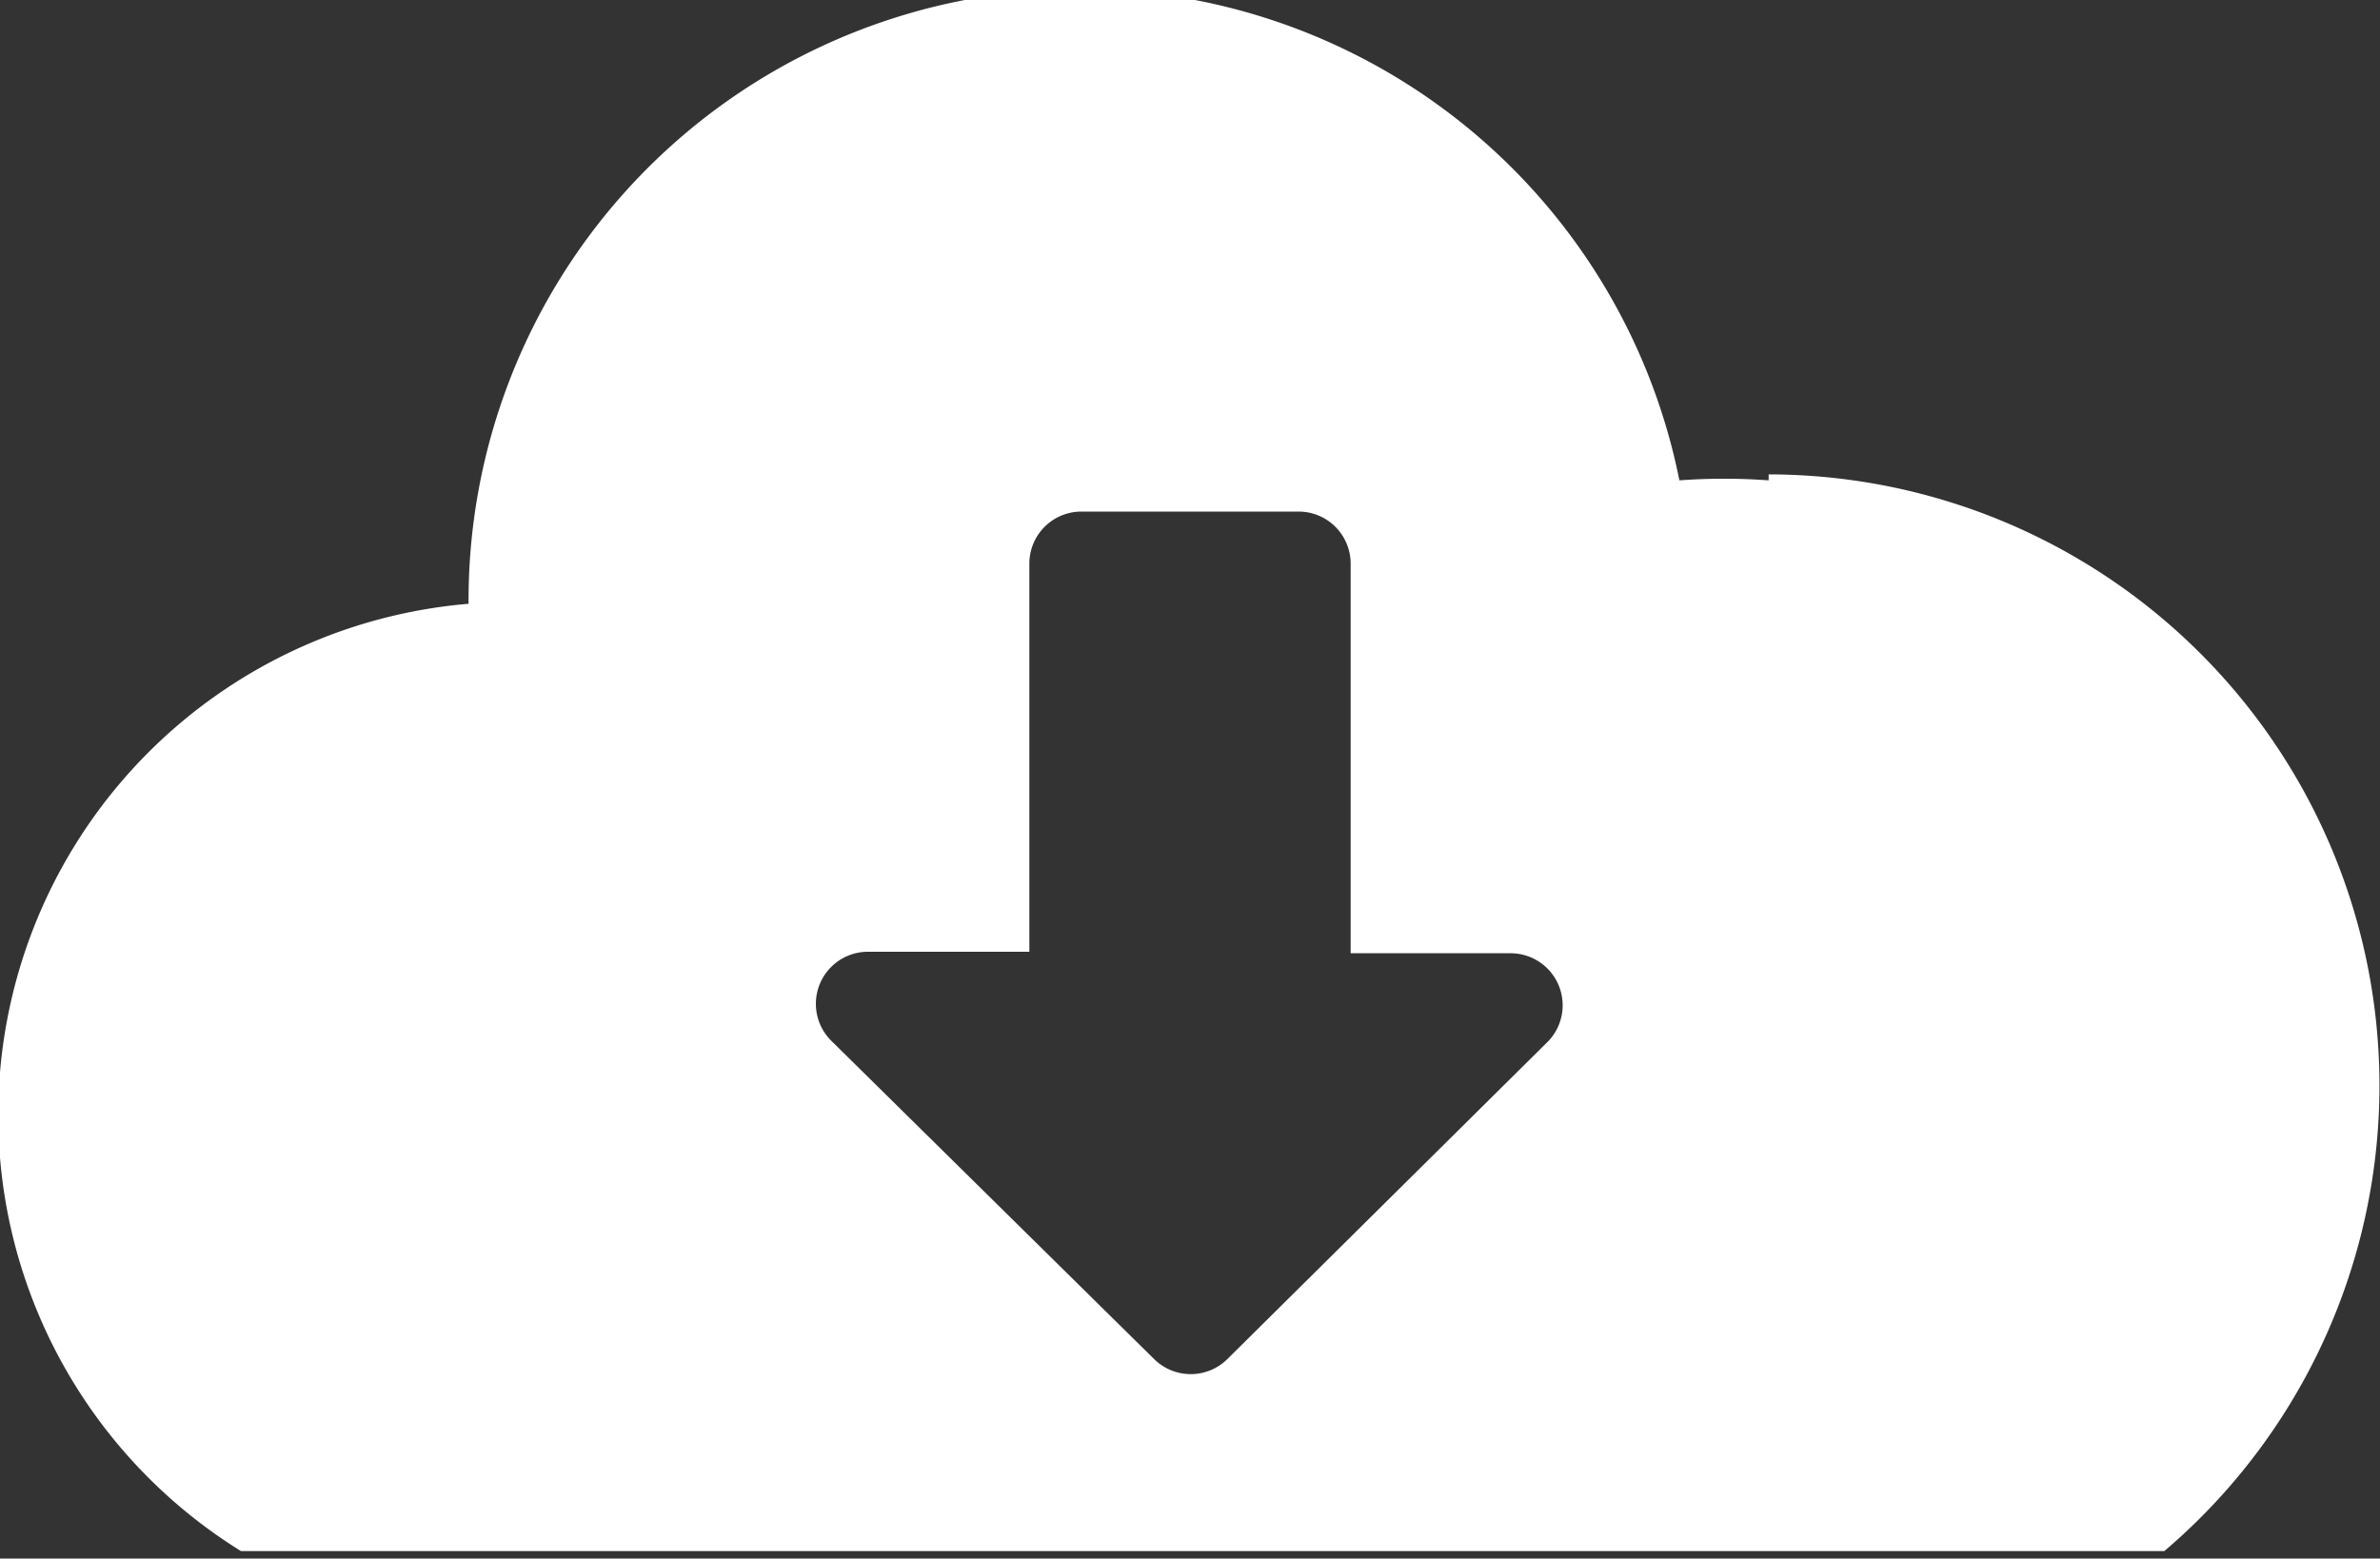 <svg xmlns="http://www.w3.org/2000/svg" viewBox="0 0 16 10.48"><rect x="0" y="0" width="16" height="10.48" fill="#333333" stroke="none"/><defs><style>.cls-1{fill:#fff;}</style></defs><title>icon-importtool</title><g id="图层_2" data-name="图层 2"><g id="图层_1-2" data-name="图层 1"><path class="cls-1" d="M11.89,3.23a4.12,4.12,0,0,0-.6,0,4.11,4.11,0,0,0-8.14.83,3.45,3.45,0,0,0-1.53,6.37H14.55a4.11,4.11,0,0,0-2.66-7.24ZM10.41,7,8.25,9.14a.35.35,0,0,1-.49,0L5.59,7a.35.35,0,0,1,.25-.6H6.92V3.79a.35.35,0,0,1,.35-.35H8.73a.35.35,0,0,1,.35.35V6.41h1.08A.35.35,0,0,1,10.41,7Z"/></g></g></svg>